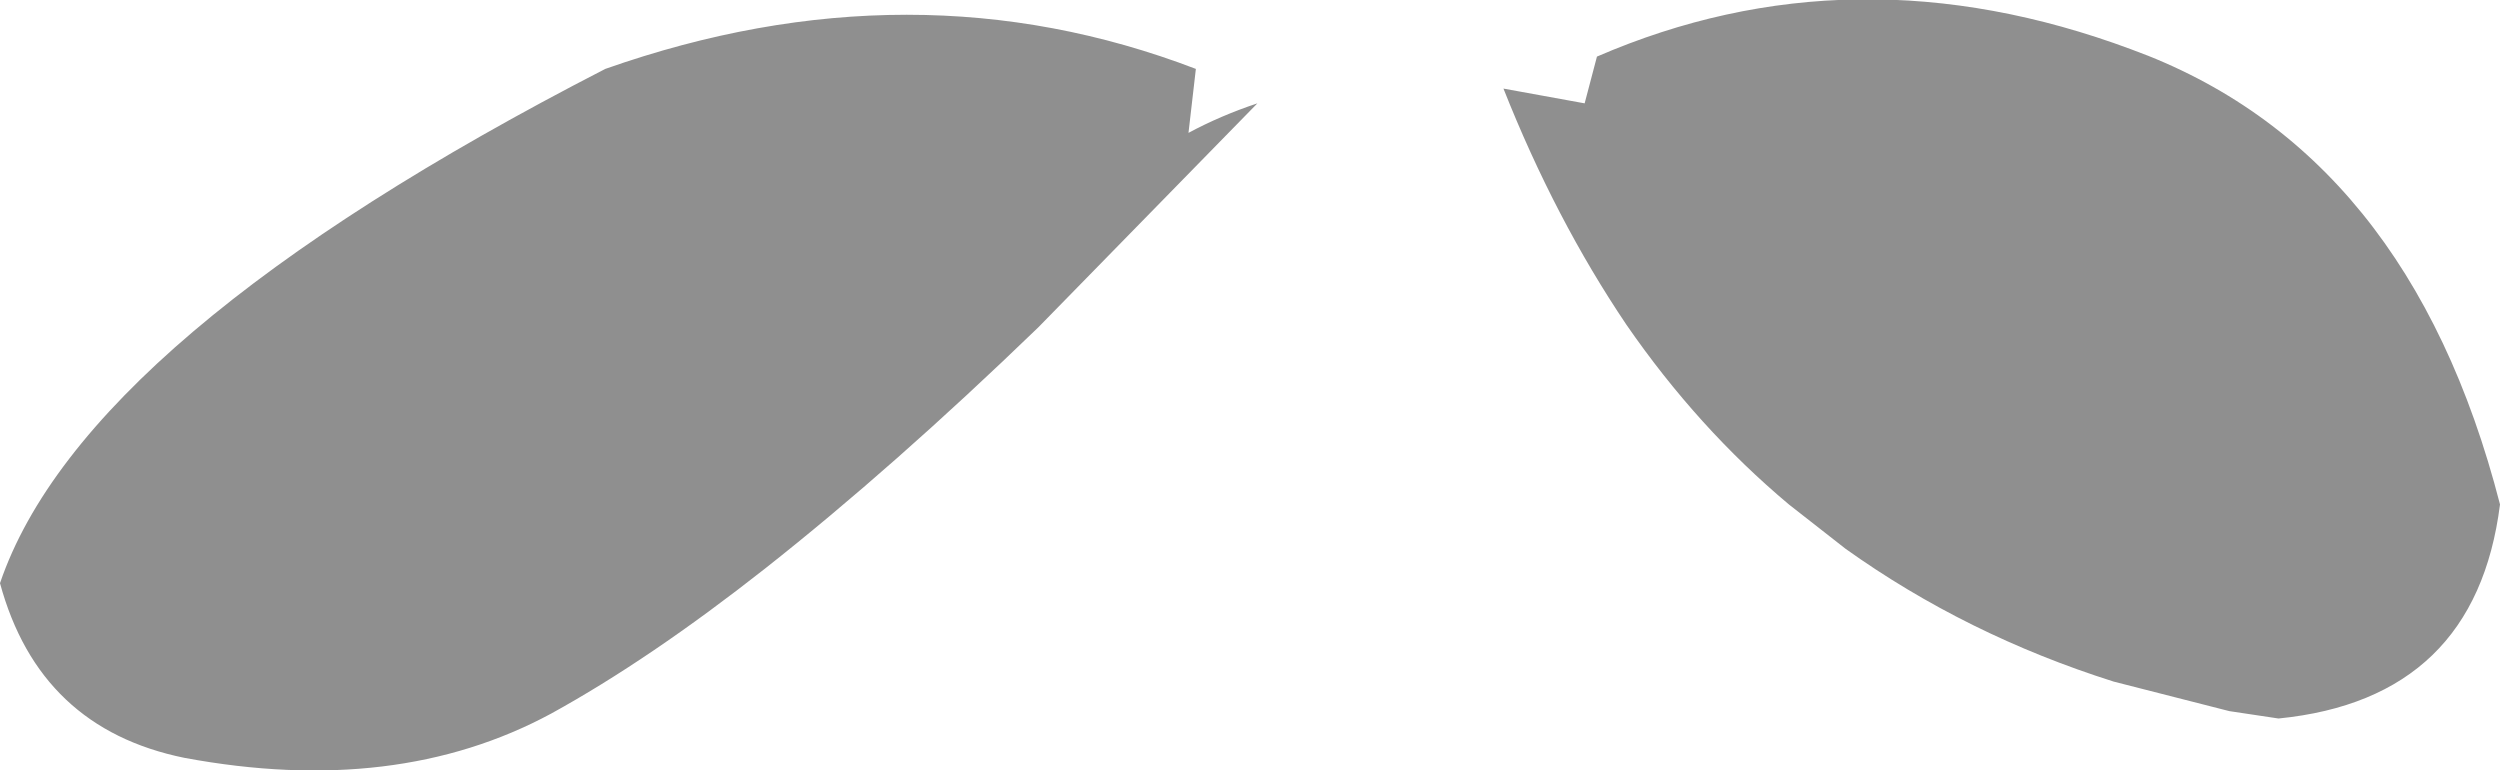 <?xml version="1.0" encoding="UTF-8" standalone="no"?>
<svg xmlns:xlink="http://www.w3.org/1999/xlink" height="15.65px" width="50.8px" xmlns="http://www.w3.org/2000/svg">
  <g transform="matrix(1.0, 0.0, 0.0, 1.0, 23.0, -81.45)">
    <path d="M1.3 82.85 L1.15 84.15 Q1.8 83.8 2.55 83.55 L-1.9 88.1 Q-4.85 90.95 -7.45 93.0 -9.8 94.85 -11.8 95.95 -14.95 97.65 -19.25 96.85 -22.2 96.25 -23.0 93.3 -21.3 88.3 -10.7 82.85 -4.45 80.65 1.3 82.85 M9.45 82.6 Q14.65 80.35 20.3 82.45 25.95 84.5 27.8 91.7 27.3 95.65 23.3 96.05 L22.3 95.9 19.95 95.3 Q16.95 94.35 14.5 92.6 L13.35 91.7 Q11.5 90.15 10.05 88.05 8.6 85.9 7.55 83.25 L9.2 83.55 9.45 82.6" fill="#000000" fill-opacity="0.439" fill-rule="evenodd" stroke="none"/>
  </g>
</svg>
